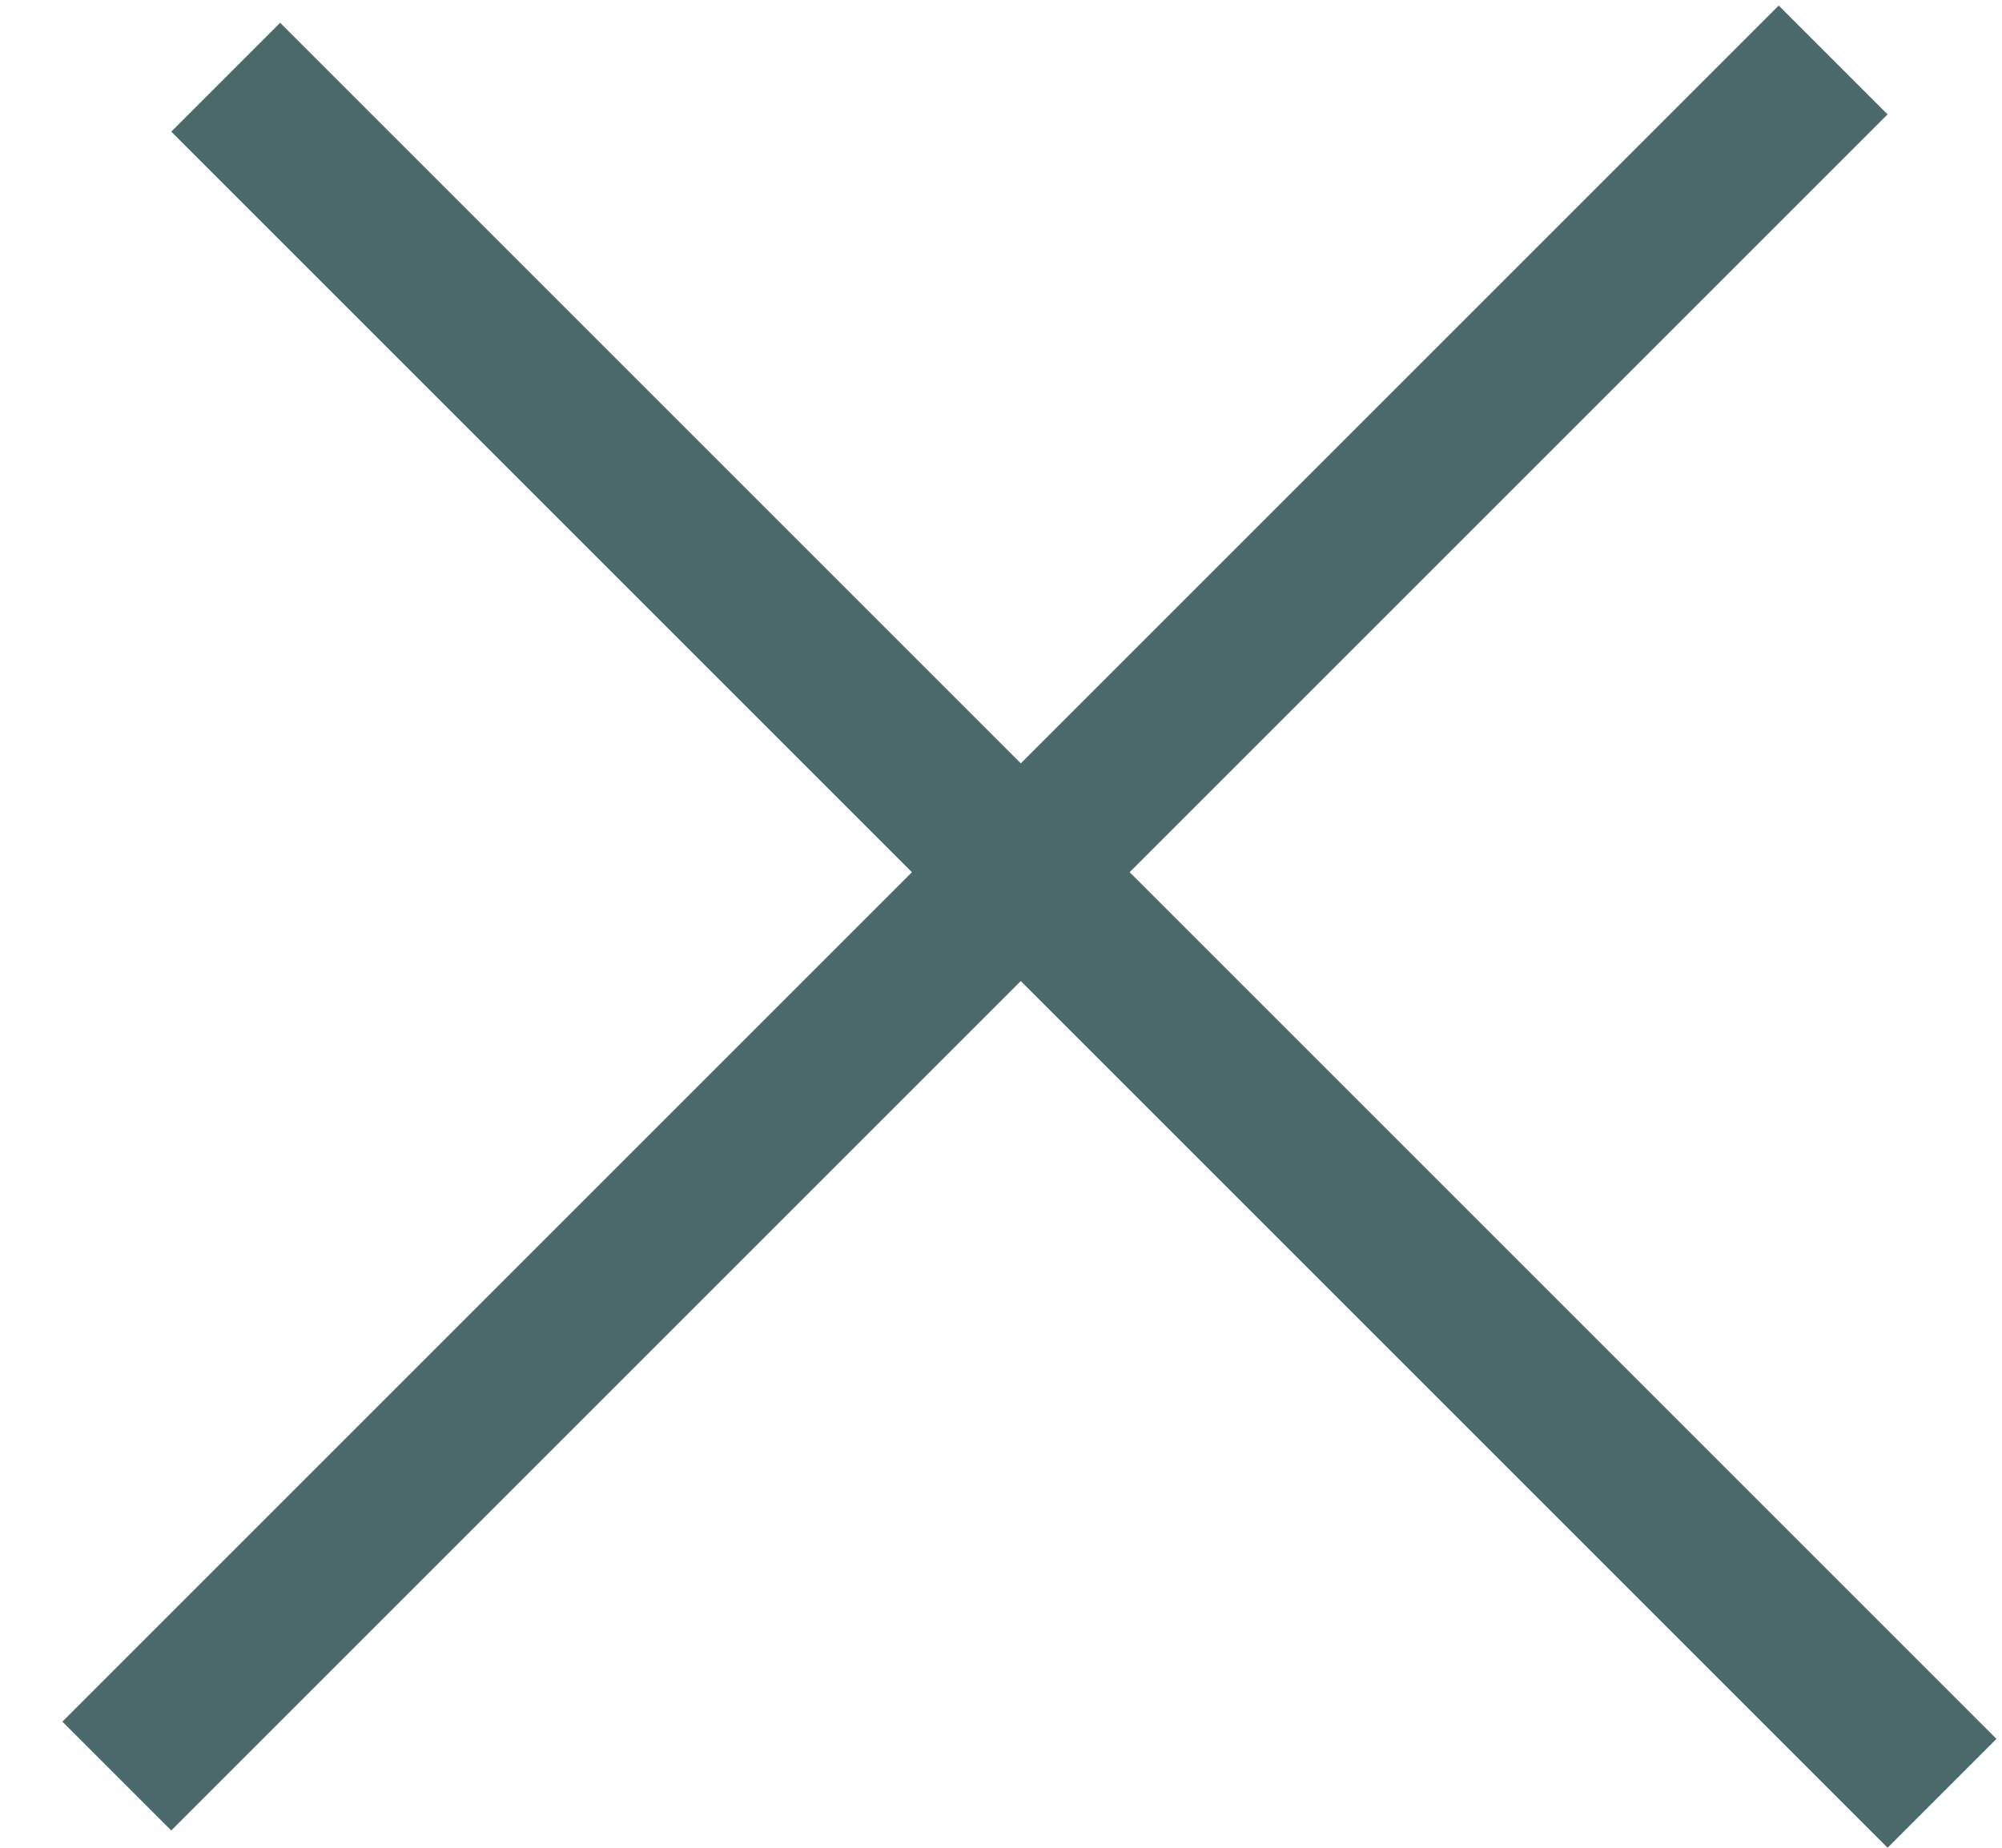 <svg width="26" height="24" viewBox="0 0 26 24" fill="none" xmlns="http://www.w3.org/2000/svg">
<path fill-rule="evenodd" clip-rule="evenodd" d="M14.671 11.329L24.514 1.486L23.1 0.072L13.257 9.915L3.638 0.296L2.224 1.71L11.843 11.329L0.81 22.362L2.224 23.776L13.257 12.743L24.514 24L25.928 22.586L14.671 11.329Z" fill="#4C696C"/>
</svg>
